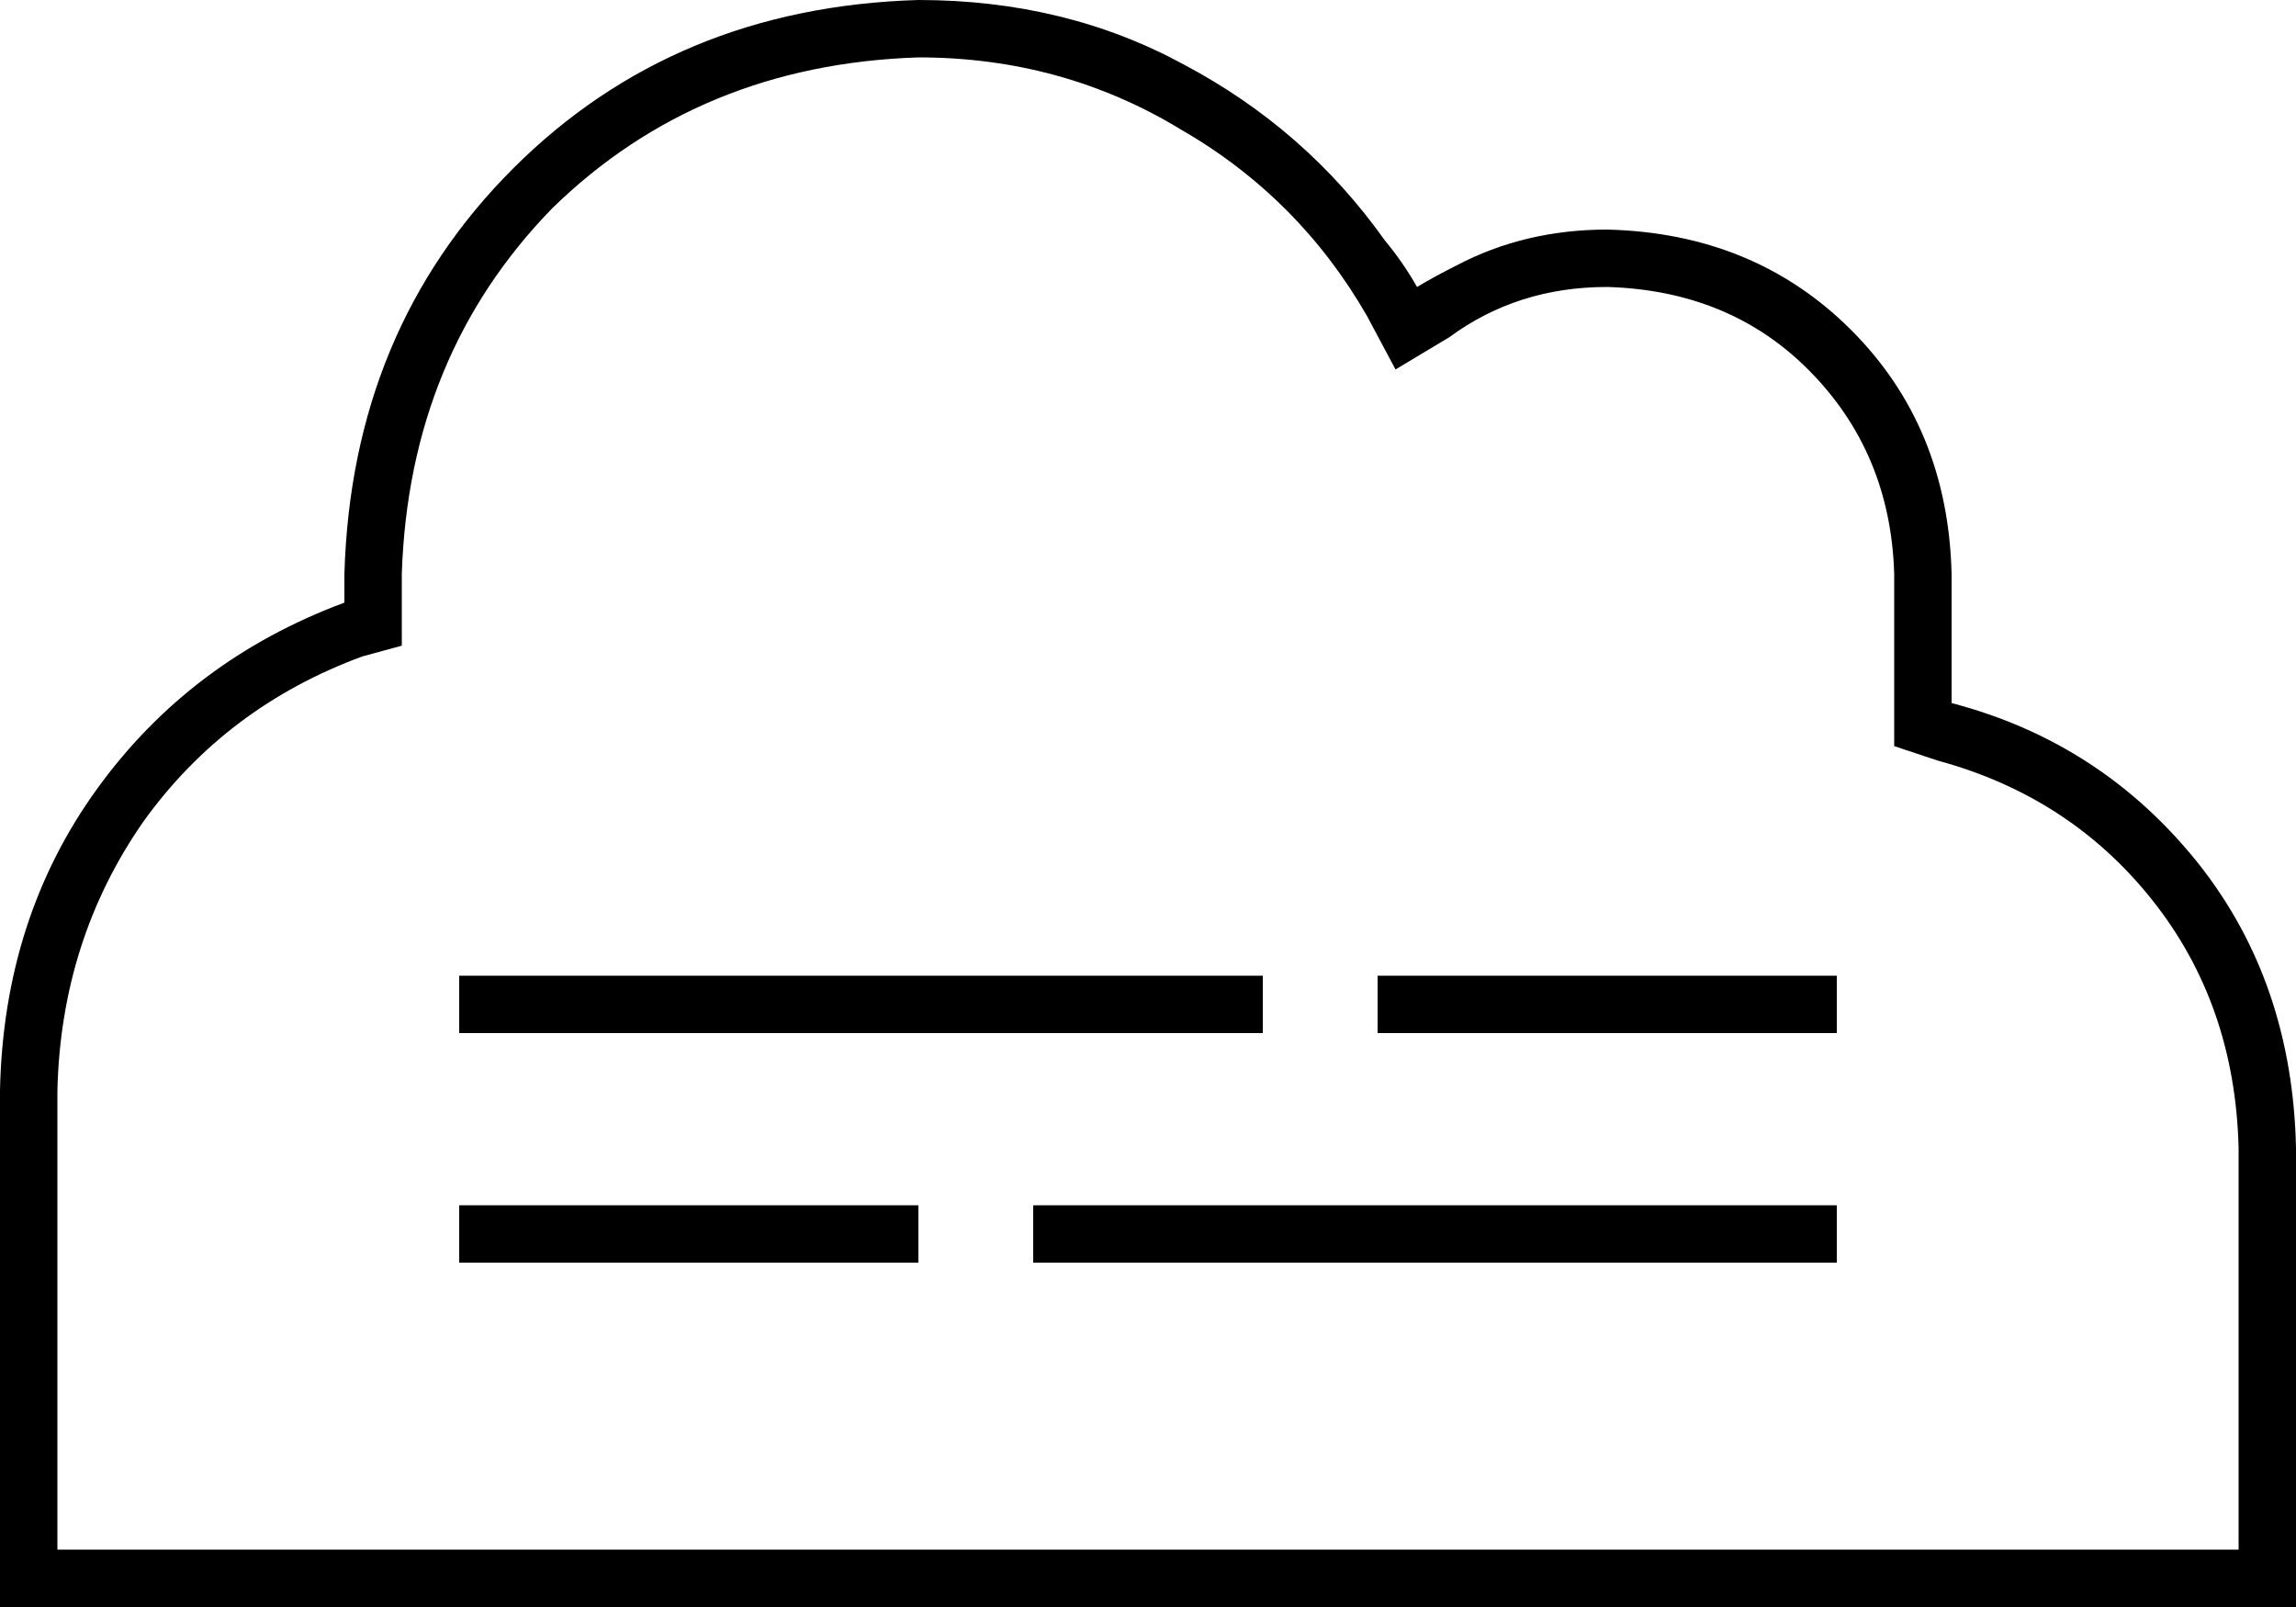 <svg xmlns="http://www.w3.org/2000/svg" viewBox="0 0 640 448">
  <path d="M 528 208 L 540 212 L 528 208 L 540 212 Q 577 222 600 251 Q 623 280 624 320 L 624 432 L 624 432 L 512 432 L 16 432 L 16 304 L 16 304 Q 17 262 40 229 Q 63 197 101 183 L 112 180 L 112 180 L 112 168 L 112 168 L 112 160 L 112 160 Q 114 99 154 58 Q 195 18 256 16 Q 296 16 329 36 Q 362 55 381 88 L 389 103 L 389 103 L 404 94 L 404 94 Q 423 80 448 80 Q 482 81 504 103 Q 527 126 528 160 L 528 196 L 528 196 L 528 208 L 528 208 Z M 96 168 Q 53 184 27 220 L 27 220 L 27 220 Q 1 256 0 304 L 0 432 L 0 432 L 0 448 L 0 448 L 16 448 L 640 448 L 640 432 L 640 432 L 640 320 L 640 320 Q 639 274 613 241 Q 586 207 544 196 L 544 160 L 544 160 Q 543 119 516 92 Q 489 65 448 64 Q 425 64 406 74 Q 400 77 395 80 Q 391 73 386 67 Q 364 36 330 18 Q 297 0 256 0 Q 188 2 143 47 Q 98 92 96 160 L 96 168 L 96 168 Z M 512 336 L 504 336 L 512 336 L 288 336 L 288 352 L 288 352 L 296 352 L 512 352 L 512 336 L 512 336 Z M 248 336 L 136 336 L 248 336 L 128 336 L 128 352 L 128 352 L 136 352 L 256 352 L 256 336 L 256 336 L 248 336 L 248 336 Z M 128 272 L 128 288 L 128 272 L 128 288 L 136 288 L 352 288 L 352 272 L 352 272 L 344 272 L 128 272 Z M 392 272 L 384 272 L 392 272 L 384 272 L 384 288 L 384 288 L 392 288 L 512 288 L 512 272 L 512 272 L 504 272 L 392 272 Z" />
</svg>
